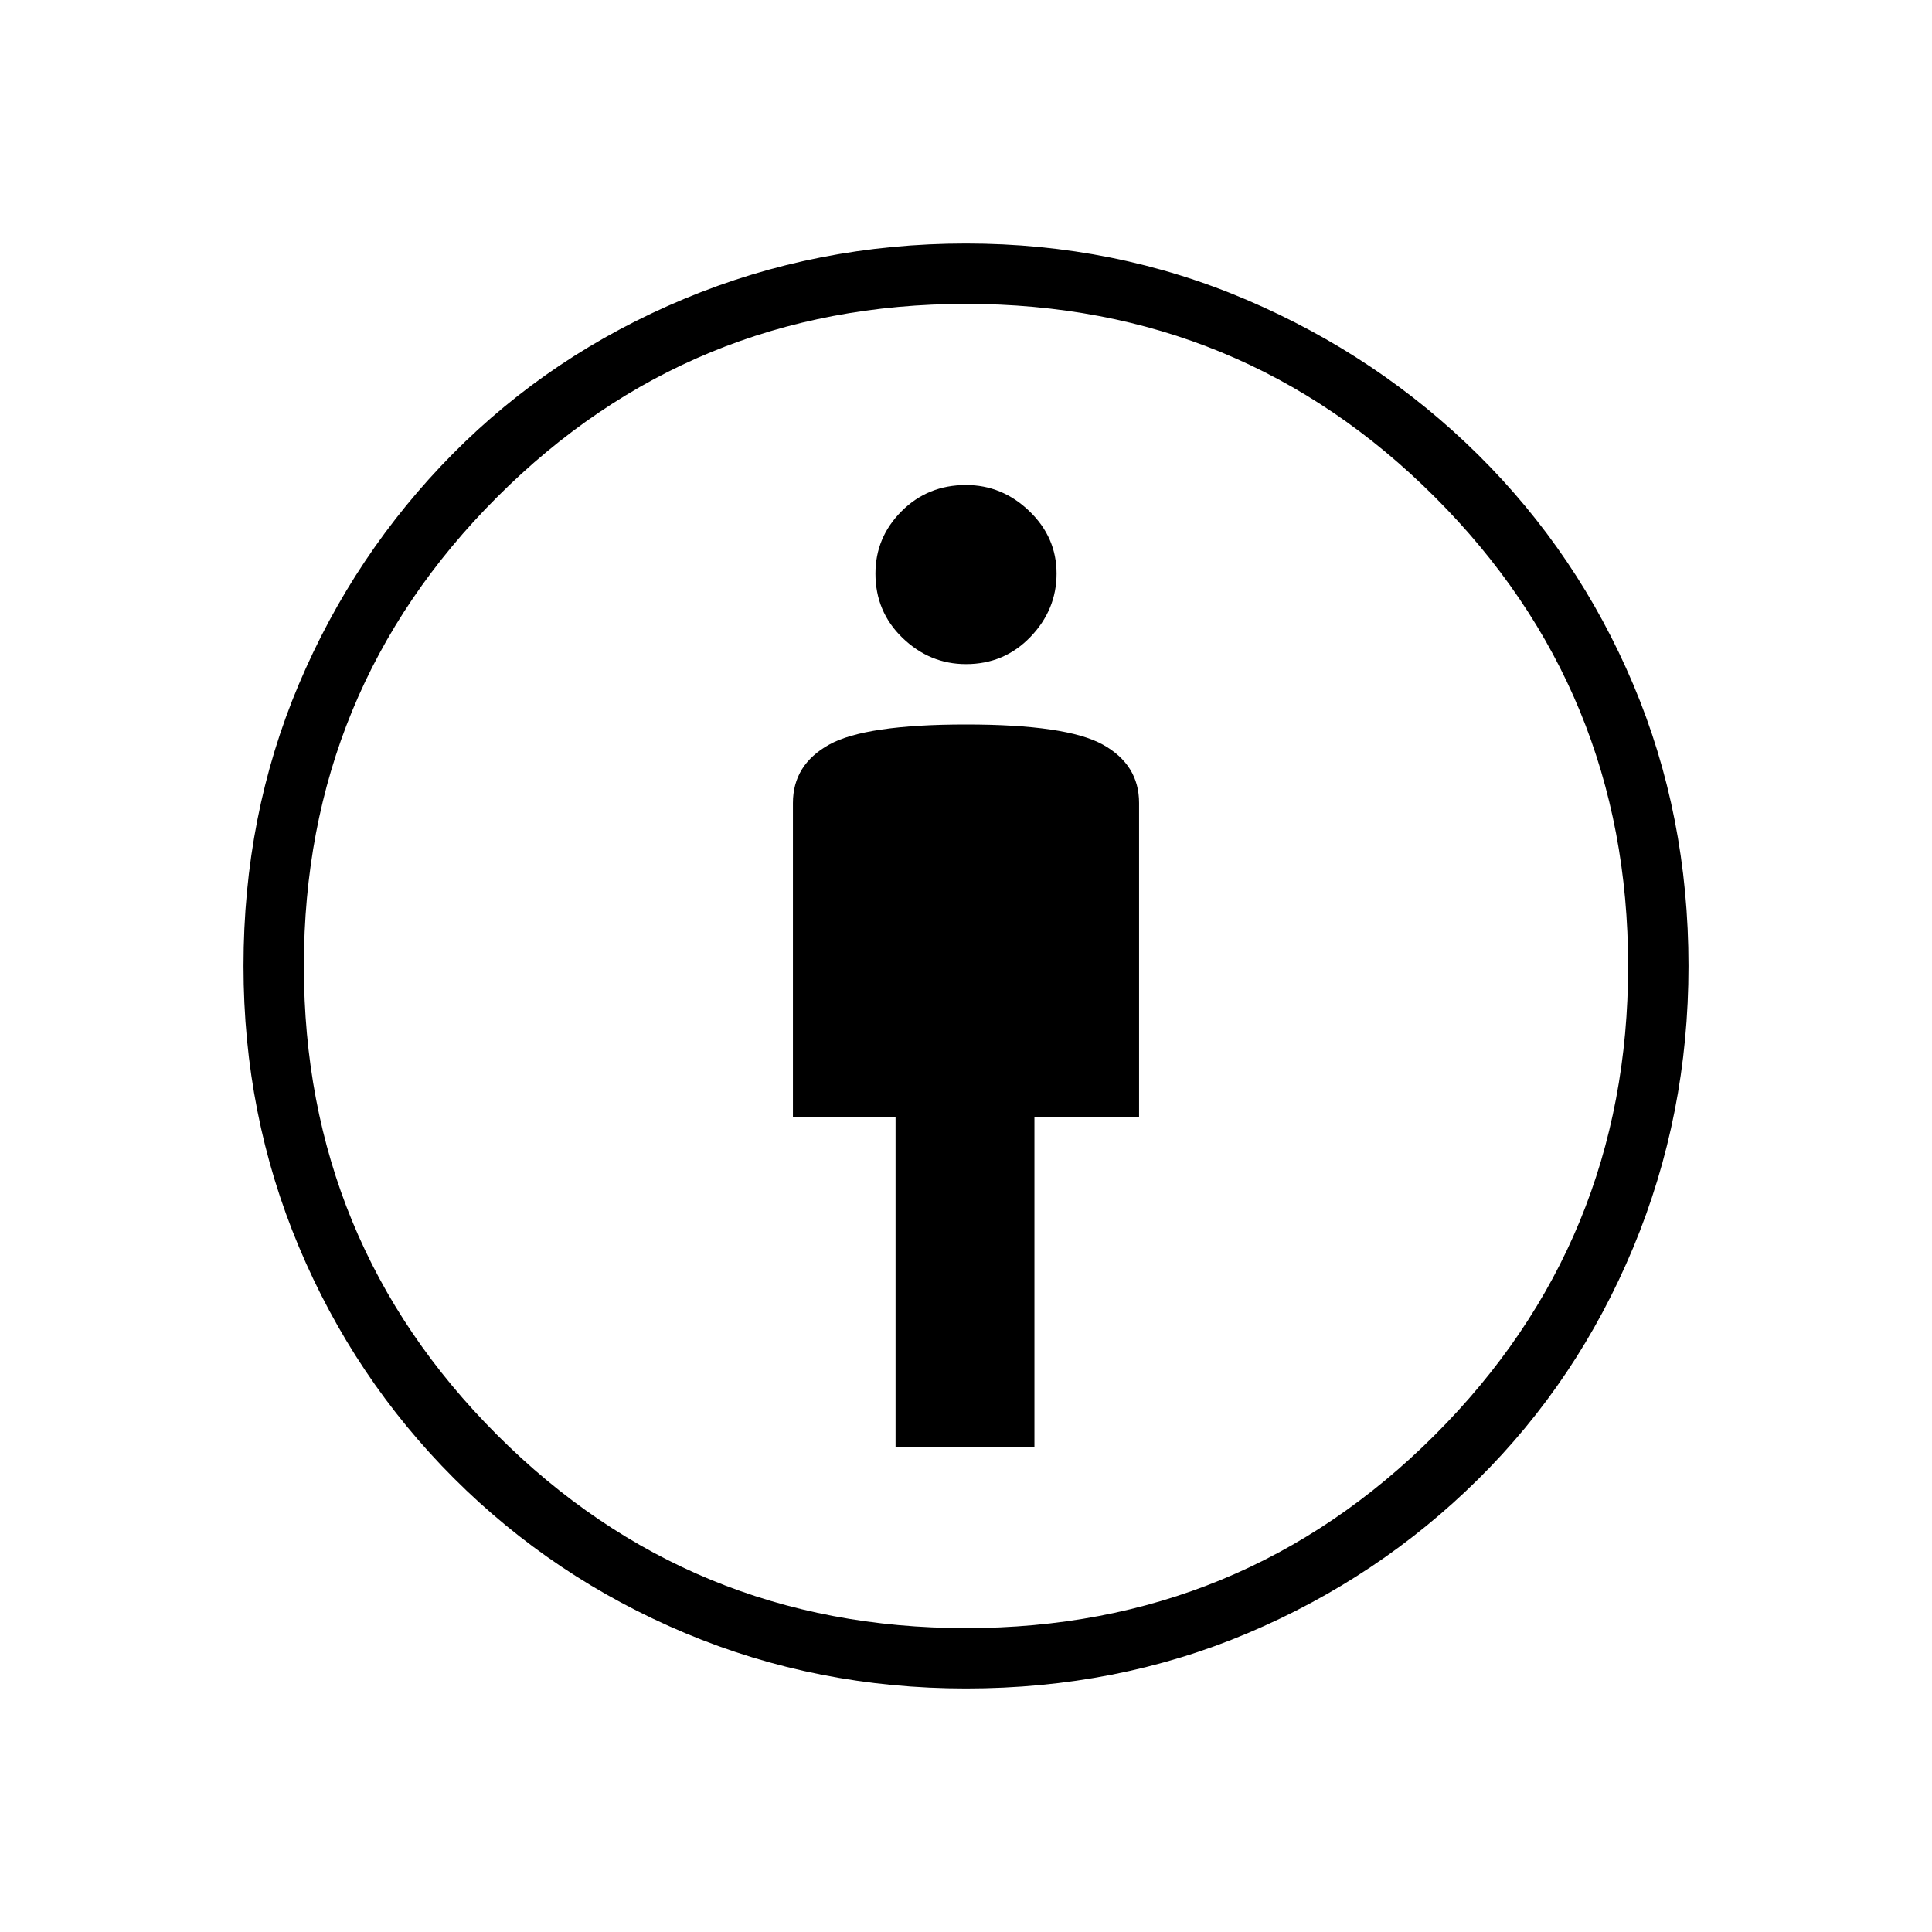 <svg xmlns="http://www.w3.org/2000/svg" height="48" width="48"><path d="M22.25 35.95H25.7V27.75H28.3V19.95Q28.3 19 27.4 18.5Q26.5 18 24 18Q21.5 18 20.6 18.5Q19.7 19 19.7 19.95V27.75H22.25ZM24 41.95Q20.3 41.95 17.025 40.575Q13.75 39.2 11.275 36.725Q8.8 34.25 7.425 30.975Q6.05 27.7 6.05 24Q6.05 20.25 7.425 17Q8.8 13.75 11.25 11.275Q13.7 8.8 17 7.425Q20.3 6.05 24 6.05Q27.7 6.05 30.975 7.45Q34.25 8.85 36.725 11.3Q39.2 13.75 40.575 17Q41.95 20.25 41.95 24Q41.95 27.7 40.575 31Q39.2 34.3 36.725 36.75Q34.25 39.2 31 40.575Q27.75 41.95 24 41.95ZM24 40.45Q30.85 40.45 35.65 35.65Q40.45 30.85 40.45 24Q40.45 17.15 35.65 12.35Q30.85 7.55 24 7.55Q17.15 7.55 12.35 12.35Q7.55 17.15 7.55 24Q7.55 30.85 12.35 35.65Q17.15 40.45 24 40.45ZM24 16.5Q24.95 16.5 25.6 15.825Q26.25 15.15 26.25 14.25Q26.25 13.35 25.575 12.7Q24.9 12.05 24 12.05Q23.05 12.05 22.4 12.7Q21.75 13.35 21.75 14.25Q21.75 15.2 22.425 15.85Q23.1 16.5 24 16.5ZM24 24Q24 24 24 24Q24 24 24 24Q24 24 24 24Q24 24 24 24Q24 24 24 24Q24 24 24 24Q24 24 24 24Q24 24 24 24Z"/></svg>
